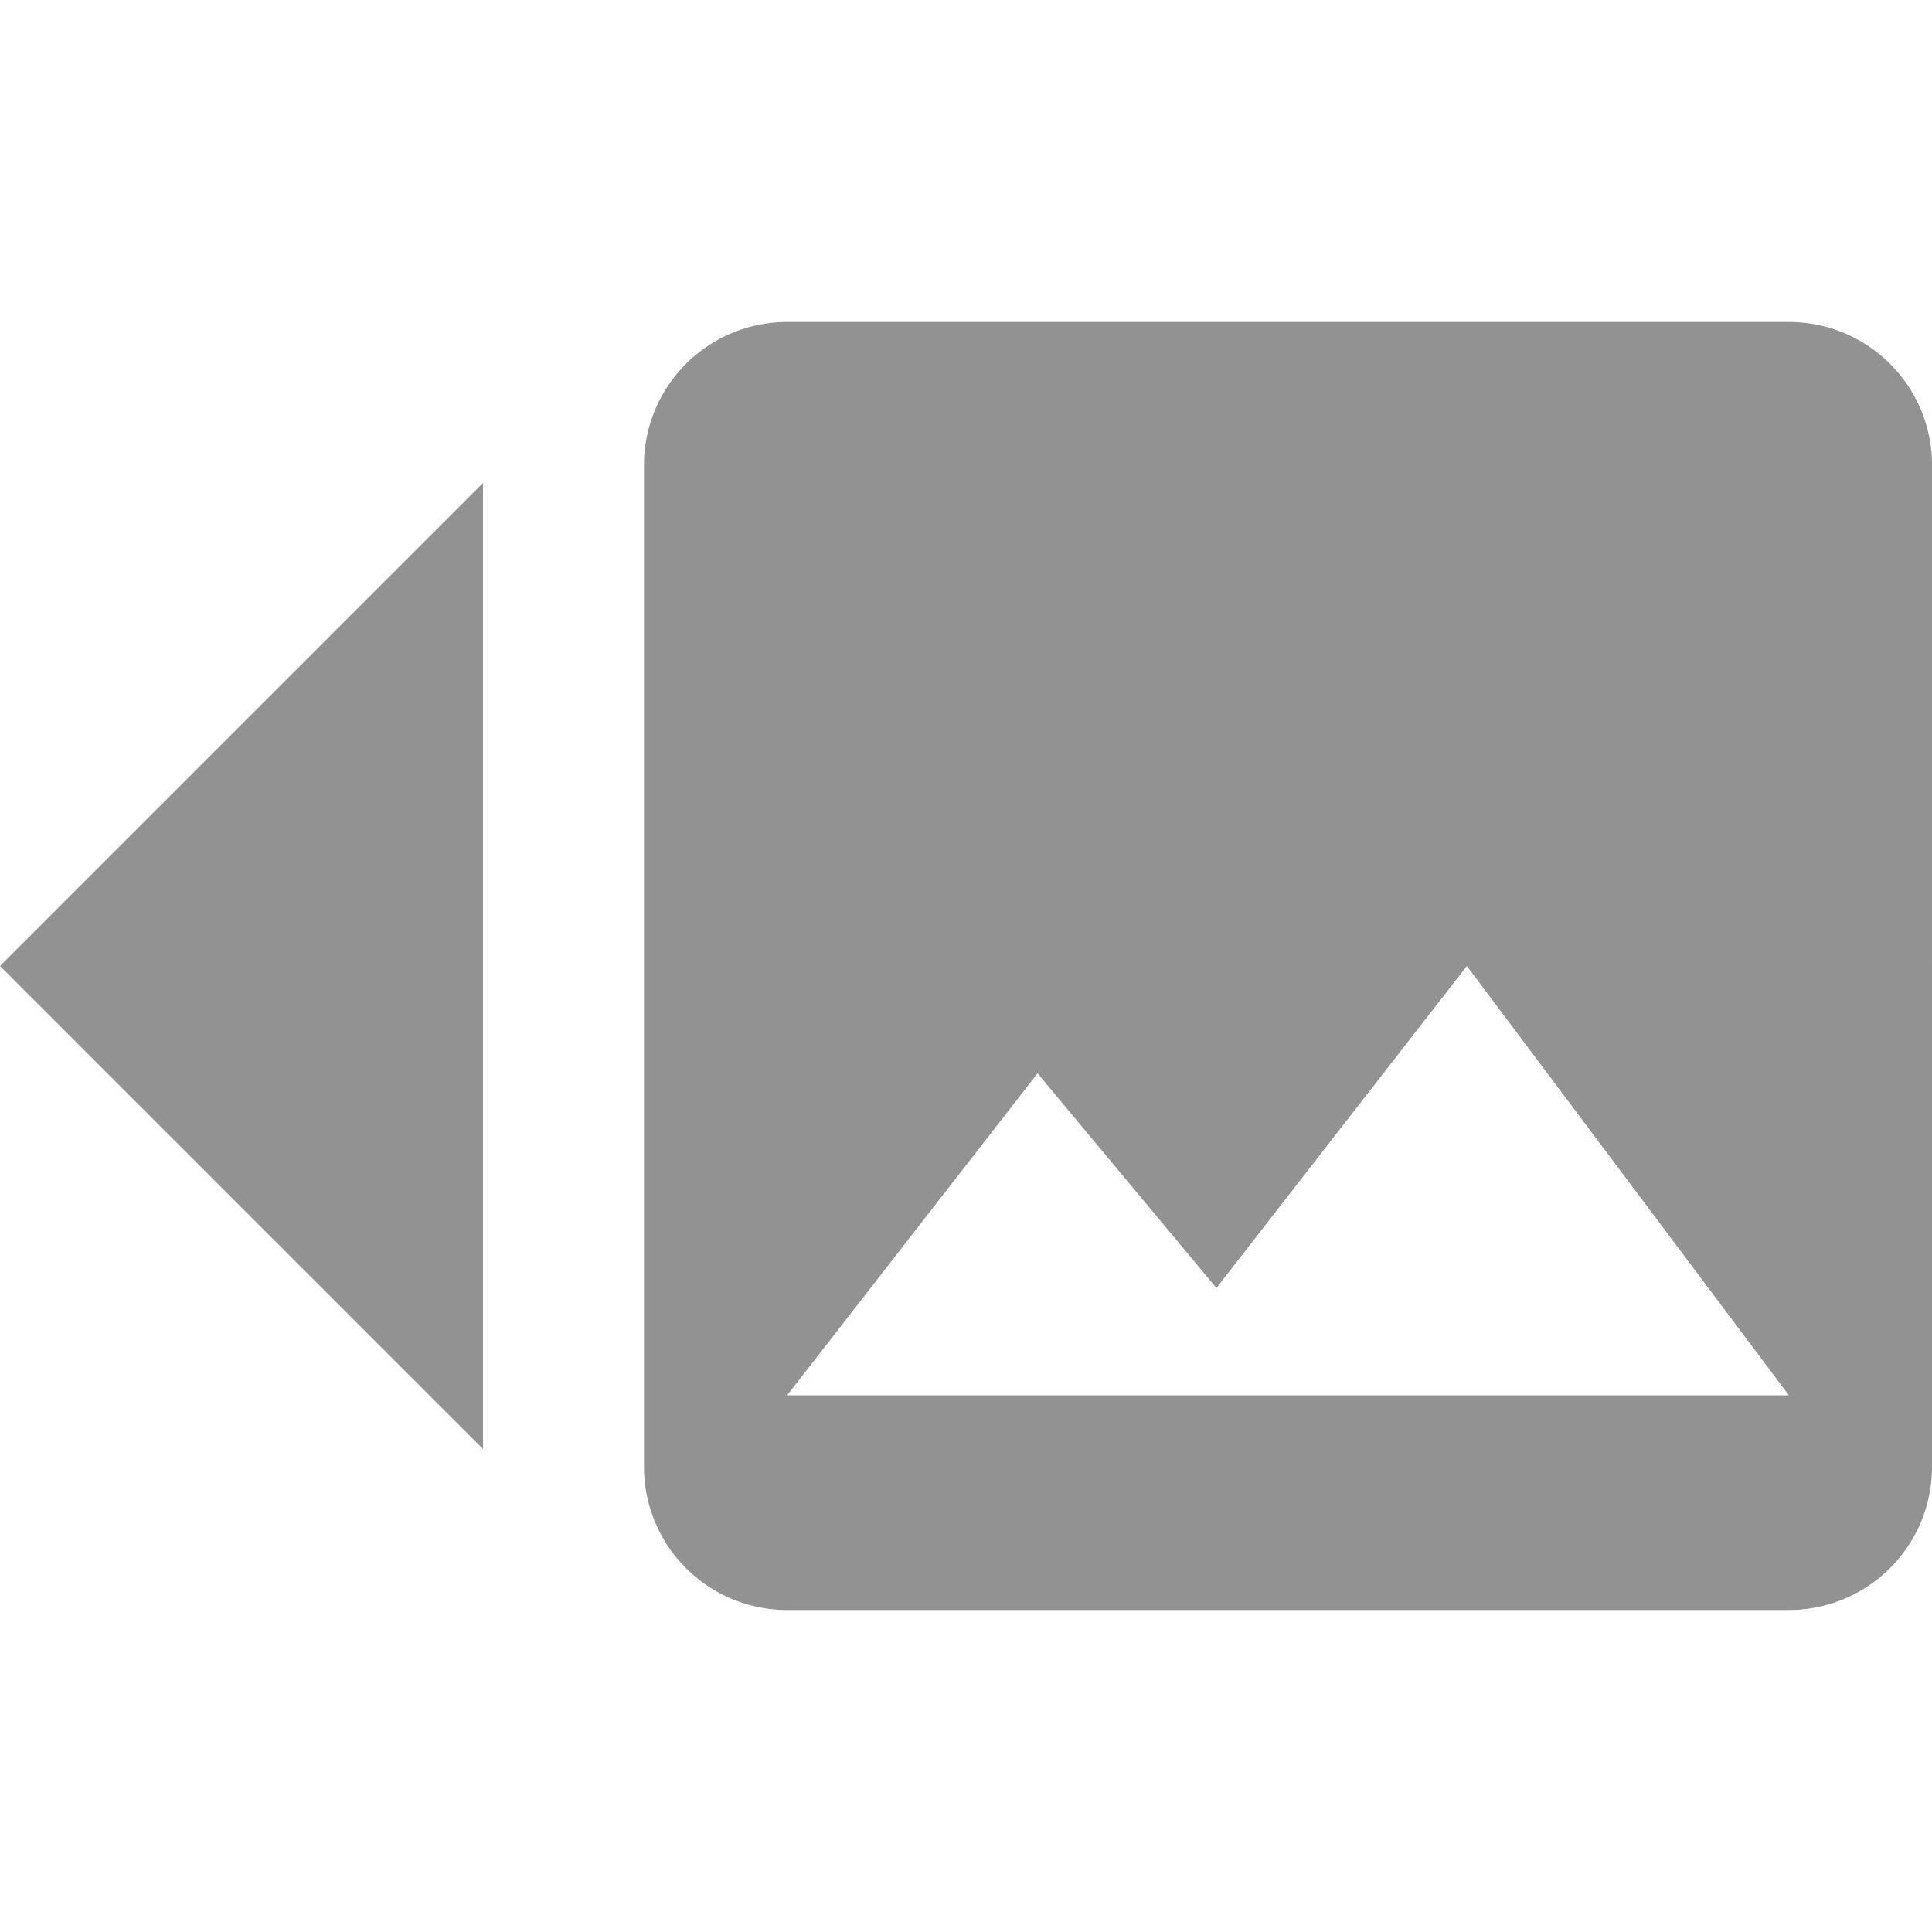 <?xml version="1.0" encoding="UTF-8" standalone="no"?>
<svg
   xmlns:dc="http://purl.org/dc/elements/1.1/"
   xmlns:cc="http://creativecommons.org/ns#"
   xmlns:rdf="http://www.w3.org/1999/02/22-rdf-syntax-ns#"
   xmlns:svg="http://www.w3.org/2000/svg"
   xmlns="http://www.w3.org/2000/svg"
   xmlns:sodipodi="http://sodipodi.sourceforge.net/DTD/sodipodi-0.dtd"
   xmlns:inkscape="http://www.inkscape.org/namespaces/inkscape"
   version="1.1"
   width="24"
   height="24"
   viewBox="0 0 24 24"
   id="svg2"
   inkscape:version="0.91 r13725"
   sodipodi:docname="image-moving-left.svg"
   inkscape:export-filename="D:\Daten\Repositories\GIT\PFS\res\icons\image_moving_left_32.png"
   inkscape:export-xdpi="120"
   inkscape:export-ydpi="120">
  <defs
     id="defs8">
    <pattern
       y="0"
       x="0"
       height="6"
       width="6"
       patternUnits="userSpaceOnUse"
       id="EMFhbasepattern" />
  </defs>
  <sodipodi:namedview
     pagecolor="#ffffff"
     bordercolor="#666666"
     borderopacity="1"
     objecttolerance="10"
     gridtolerance="10"
     guidetolerance="10"
     inkscape:pageopacity="0"
     inkscape:pageshadow="2"
     inkscape:window-width="1080"
     inkscape:window-height="1858"
     id="namedview6"
     showgrid="false"
     inkscape:zoom="8"
     inkscape:cx="9.29746"
     inkscape:cy="8.2461803"
     inkscape:window-x="-8"
     inkscape:window-y="-8"
     inkscape:window-maximized="1"
     inkscape:current-layer="svg2" />
  <path
     id="path4138"
     style="fill:#929292;fill-opacity:1"
     d="m 24,18.222 -6.1e-5,-12.444 c -4e-6,-0.987 -0.8,-1.778 -1.778,-1.778 L 9.778,4 A 1.778,1.778 44.771 0 0 8,5.778 L 8,18.222 A 1.778,1.778 44.771 0 0 9.778,20 L 22.222,20 A 1.778,1.778 44.771 0 0 24,18.222 Z m -11.111,-4.889 2.222,2.667 3.111,-4 4,5.333 -12.444,-6.2e-5"
     inkscape:connector-curvature="0" />
  <path
     inkscape:connector-curvature="0"
     style="fill:#929292;fill-opacity:1"
     d="M 0,12 6,6 l 0,3.6 -1e-7,0 0,4.8 1e-7,0 0,3.6 L 0,12"
     id="path4137"
     sodipodi:nodetypes="cccccccc" />
</svg>
